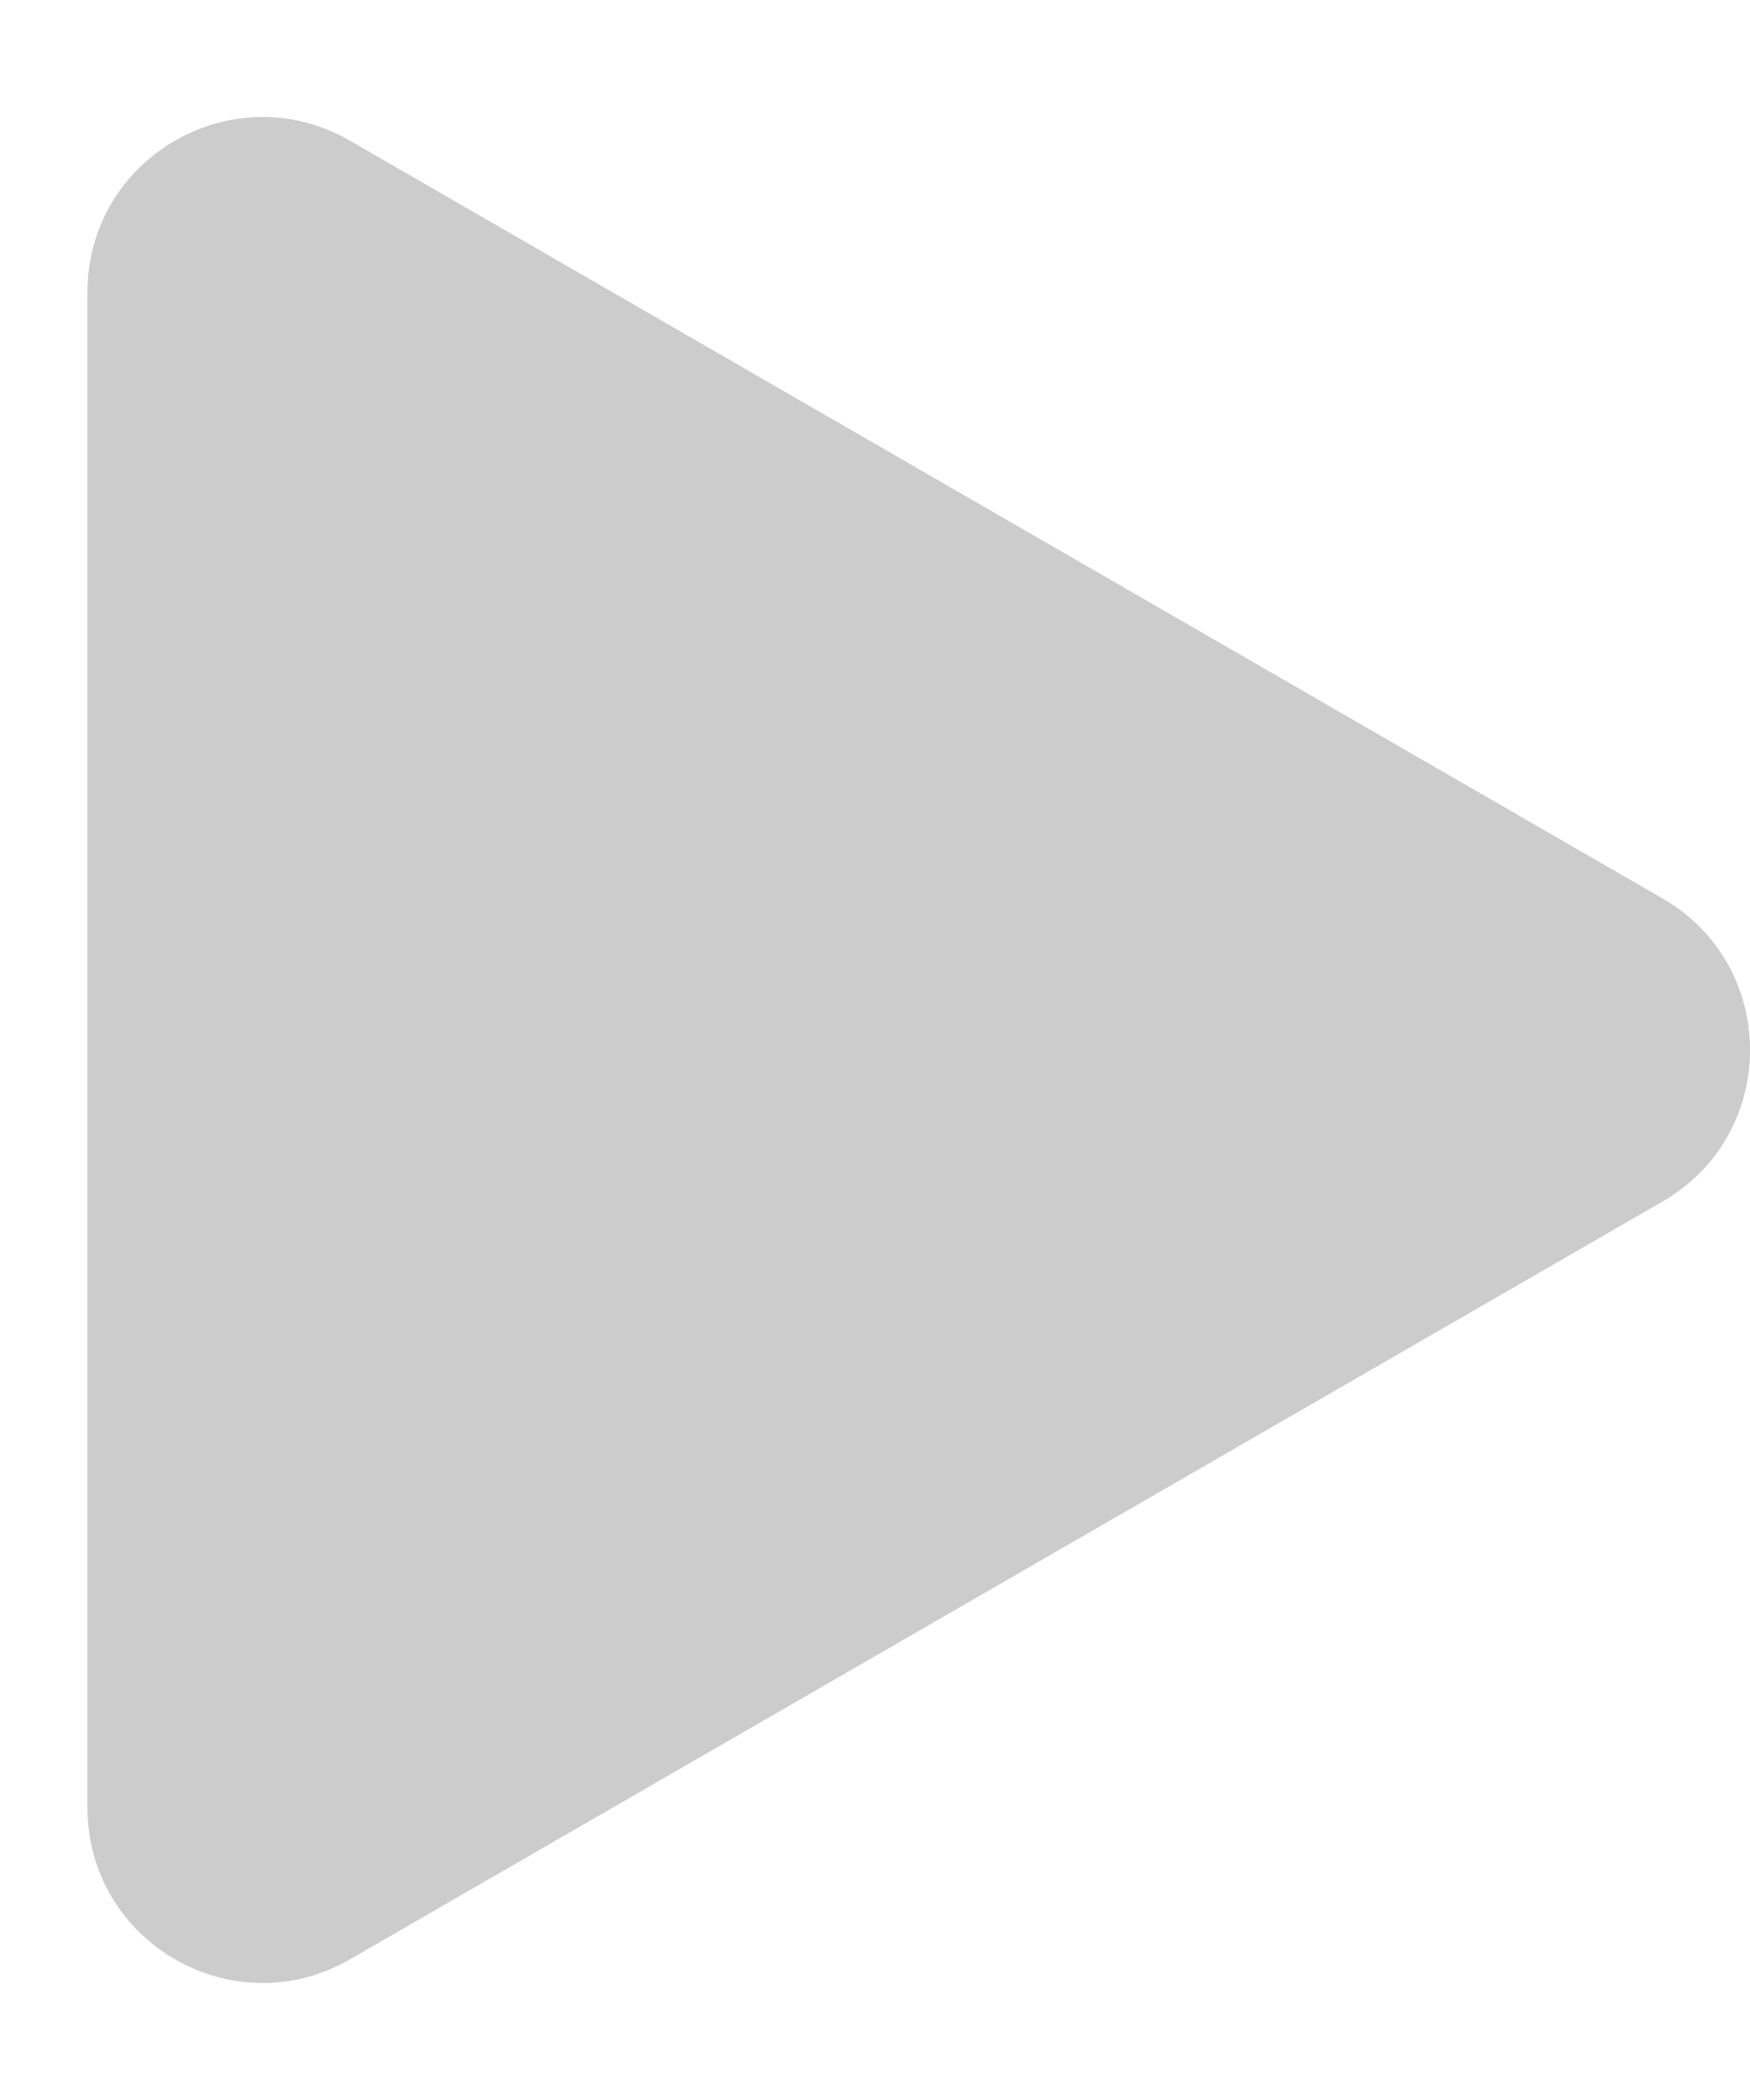 <svg width="10" height="12" viewBox="0 0 10 12" fill="none" xmlns="http://www.w3.org/2000/svg">
<path opacity="0.2" d="M9.5 6.866C10.167 6.481 10.167 5.519 9.5 5.134L2 0.804C1.333 0.419 0.5 0.9 0.5 1.67L0.5 10.33C0.5 11.1 1.333 11.581 2 11.196L9.5 6.866Z" fill="black"/>
</svg>
